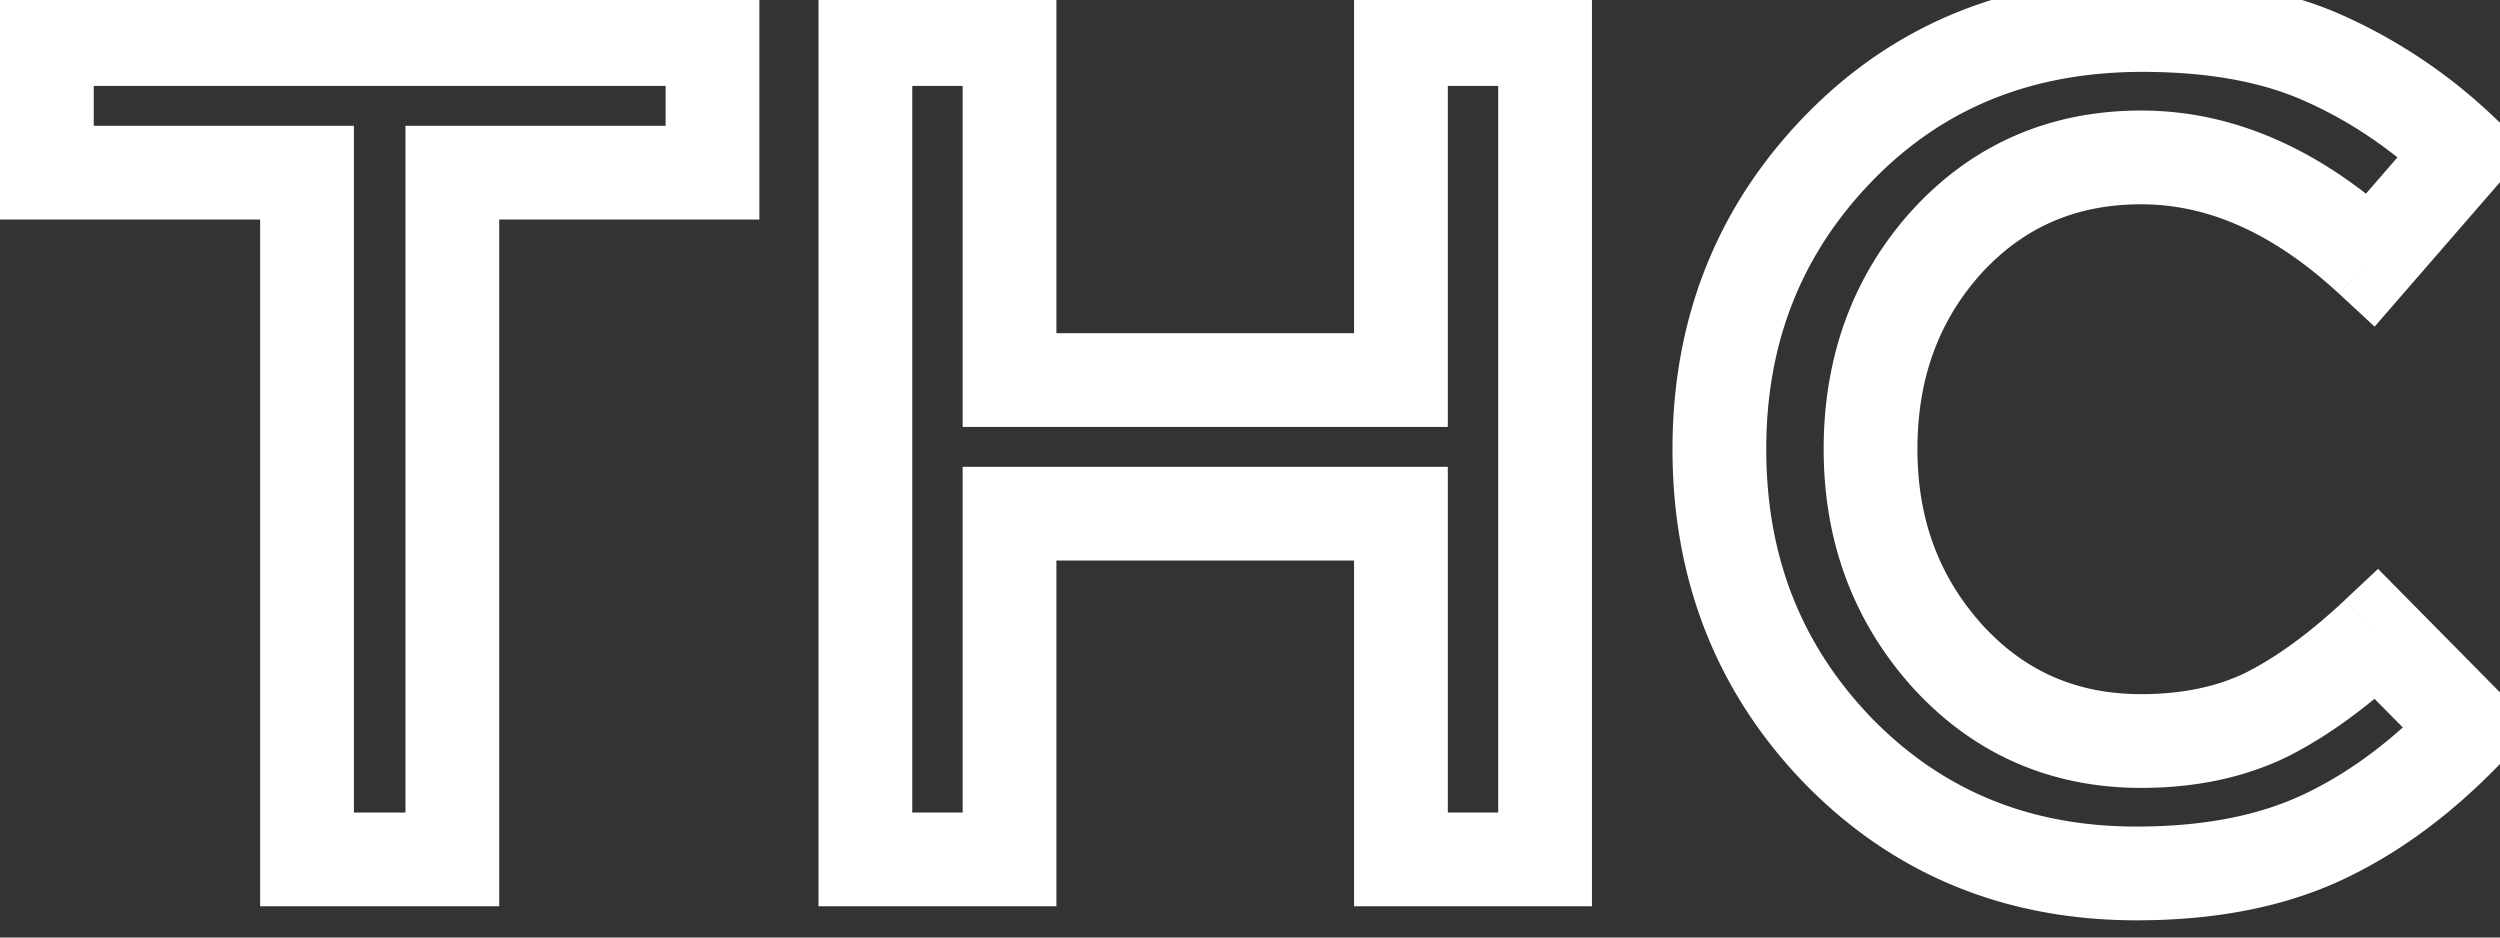 <svg width="32" height="12" fill="none" xmlns="http://www.w3.org/2000/svg"><rect width="100%" height="100%" fill="#333333" stroke="none"/><path d="M3.93 11h-.6v.6h.6V11Zm0-8.79h.6v-.6h-.6v.6Zm-3.33 0H0v.6h.6v-.6ZM.6.5v-.6H0v.6h.6Zm8.52 0h.6v-.6h-.6v.6Zm0 1.71v.6h.6v-.6h-.6Zm-3.33 0v-.6h-.6v.6h.6Zm0 8.79v.6h.6V11h-.6Zm-1.26 0V2.21h-1.2V11h1.2Zm-.6-9.39H.6v1.2h3.33v-1.2Zm-2.73.6V.5H0v1.71h1.2ZM.6 1.1h8.52V-.1H.6v1.2ZM8.52.5v1.71h1.2V.5h-1.2Zm.6 1.11H5.79v1.2h3.33v-1.2Zm-3.93.6V11h1.2V2.21h-1.2Zm.6 8.19H3.93v1.2h1.86v-1.2Zm5.287.6h-.6v.6h.6V11Zm0-10.5v-.6h-.6v.6h.6Zm1.845 0h.6v-.6h-.6v.6Zm0 4.365h-.6v.6h.6v-.6Zm5.01 0v.6h.6v-.6h-.6Zm0-4.365v-.6h-.6v.6h.6Zm1.845 0h.6v-.6h-.6v.6Zm0 10.5v.6h.6V11h-.6Zm-1.845 0h-.6v.6h.6V11Zm0-4.425h.6v-.6h-.6v.6Zm-5.01 0v-.6h-.6v.6h.6Zm0 4.425v.6h.6V11h-.6Zm-1.245 0V.5h-1.2V11h1.2Zm-.6-9.9h1.845V-.1h-1.845v1.2Zm1.245-.6v4.365h1.2V.5h-1.2Zm.6 4.965h5.01v-1.2h-5.01v1.2Zm5.61-.6V.5h-1.2v4.365h1.2Zm-.6-3.765h1.845V-.1h-1.845v1.2Zm1.245-.6V11h1.2V.5h-1.2Zm.6 9.9h-1.845v1.2h1.845v-1.2Zm-1.245.6V6.575h-1.2V11h1.2Zm-.6-5.025h-5.01v1.2h5.01v-1.2Zm-5.61.6V11h1.2V6.575h-1.2Zm.6 3.825h-1.845v1.2h1.845v-1.2Zm10.616-.78-.43.418.002.002.428-.42Zm0-7.725-.43-.418.43.418ZM29.733.74l-.244.548.004.002.24-.55Zm1.8 1.215.453.393.377-.434-.418-.395-.412.436ZM30.348 3.32l-.407.44.454.421.406-.468-.453-.393Zm-5.43-.225-.442-.405-.003.003.445.402Zm.015 5.31-.445.402.003.003.442-.405Zm4.065.75.259.541.01-.004-.269-.537Zm1.425-1.035.427-.422-.411-.416-.427.4.411.438Zm1.185 1.2.435.414.4-.422-.408-.414-.427.422Zm-1.875 1.395-.255-.543.255.543Zm-2.385-.135c-1.367 0-2.48-.46-3.382-1.38l-.856.84c1.138 1.16 2.565 1.74 4.238 1.74v-1.2Zm-3.38-1.378c-.905-.933-1.36-2.07-1.36-3.452h-1.2c0 1.678.566 3.12 1.7 4.288l.86-.836Zm-1.36-3.452c0-1.37.454-2.504 1.36-3.437l-.86-.836c-1.134 1.167-1.7 2.604-1.7 4.273h1.2Zm1.36-3.437C24.867 1.388 26.002.92 27.423.92v-1.2c-1.719 0-3.173.582-4.315 1.757l.86.836ZM27.423.92c.852 0 1.533.131 2.066.368l.488-1.096C29.25-.131 28.39-.28 27.423-.28v1.2Zm2.07.37c.57.25 1.113.613 1.628 1.1l.825-.87A6.882 6.882 0 0 0 29.973.19l-.48 1.1Zm1.587.272-1.185 1.365.906.786 1.185-1.365-.906-.786Zm-.324 1.318c-1.022-.946-2.14-1.465-3.348-1.465v1.2c.833 0 1.674.35 2.532 1.145l.816-.88Zm-3.348-1.465c-1.164 0-2.156.427-2.932 1.275l.884.81c.544-.592 1.212-.885 2.048-.885v-1.2Zm-2.935 1.278c-.758.84-1.13 1.872-1.13 3.057h1.2c0-.915.279-1.653.82-2.253l-.89-.804Zm-1.13 3.057c0 1.18.38 2.21 1.145 3.057l.89-.804c-.554-.613-.835-1.352-.835-2.253h-1.2Zm1.148 3.06c.775.846 1.762 1.275 2.917 1.275v-1.2c-.824 0-1.488-.291-2.033-.885l-.884.81Zm2.917 1.275c.674 0 1.295-.124 1.849-.389l-.518-1.082c-.366.175-.805.271-1.331.271v1.2Zm1.858-.393c.526-.263 1.048-.646 1.568-1.135l-.822-.874c-.46.431-.887.738-1.282.935l.536 1.074Zm.73-1.15 1.185 1.2.854-.844-1.185-1.2-.854.844Zm1.177.364c-.547.576-1.113.993-1.695 1.266l.51 1.086c.738-.346 1.422-.86 2.055-1.524l-.87-.828Zm-1.695 1.266c-.561.264-1.265.408-2.13.408v1.2c.995 0 1.882-.166 2.64-.522l-.51-1.086Z" fill="#fff"/></svg>
